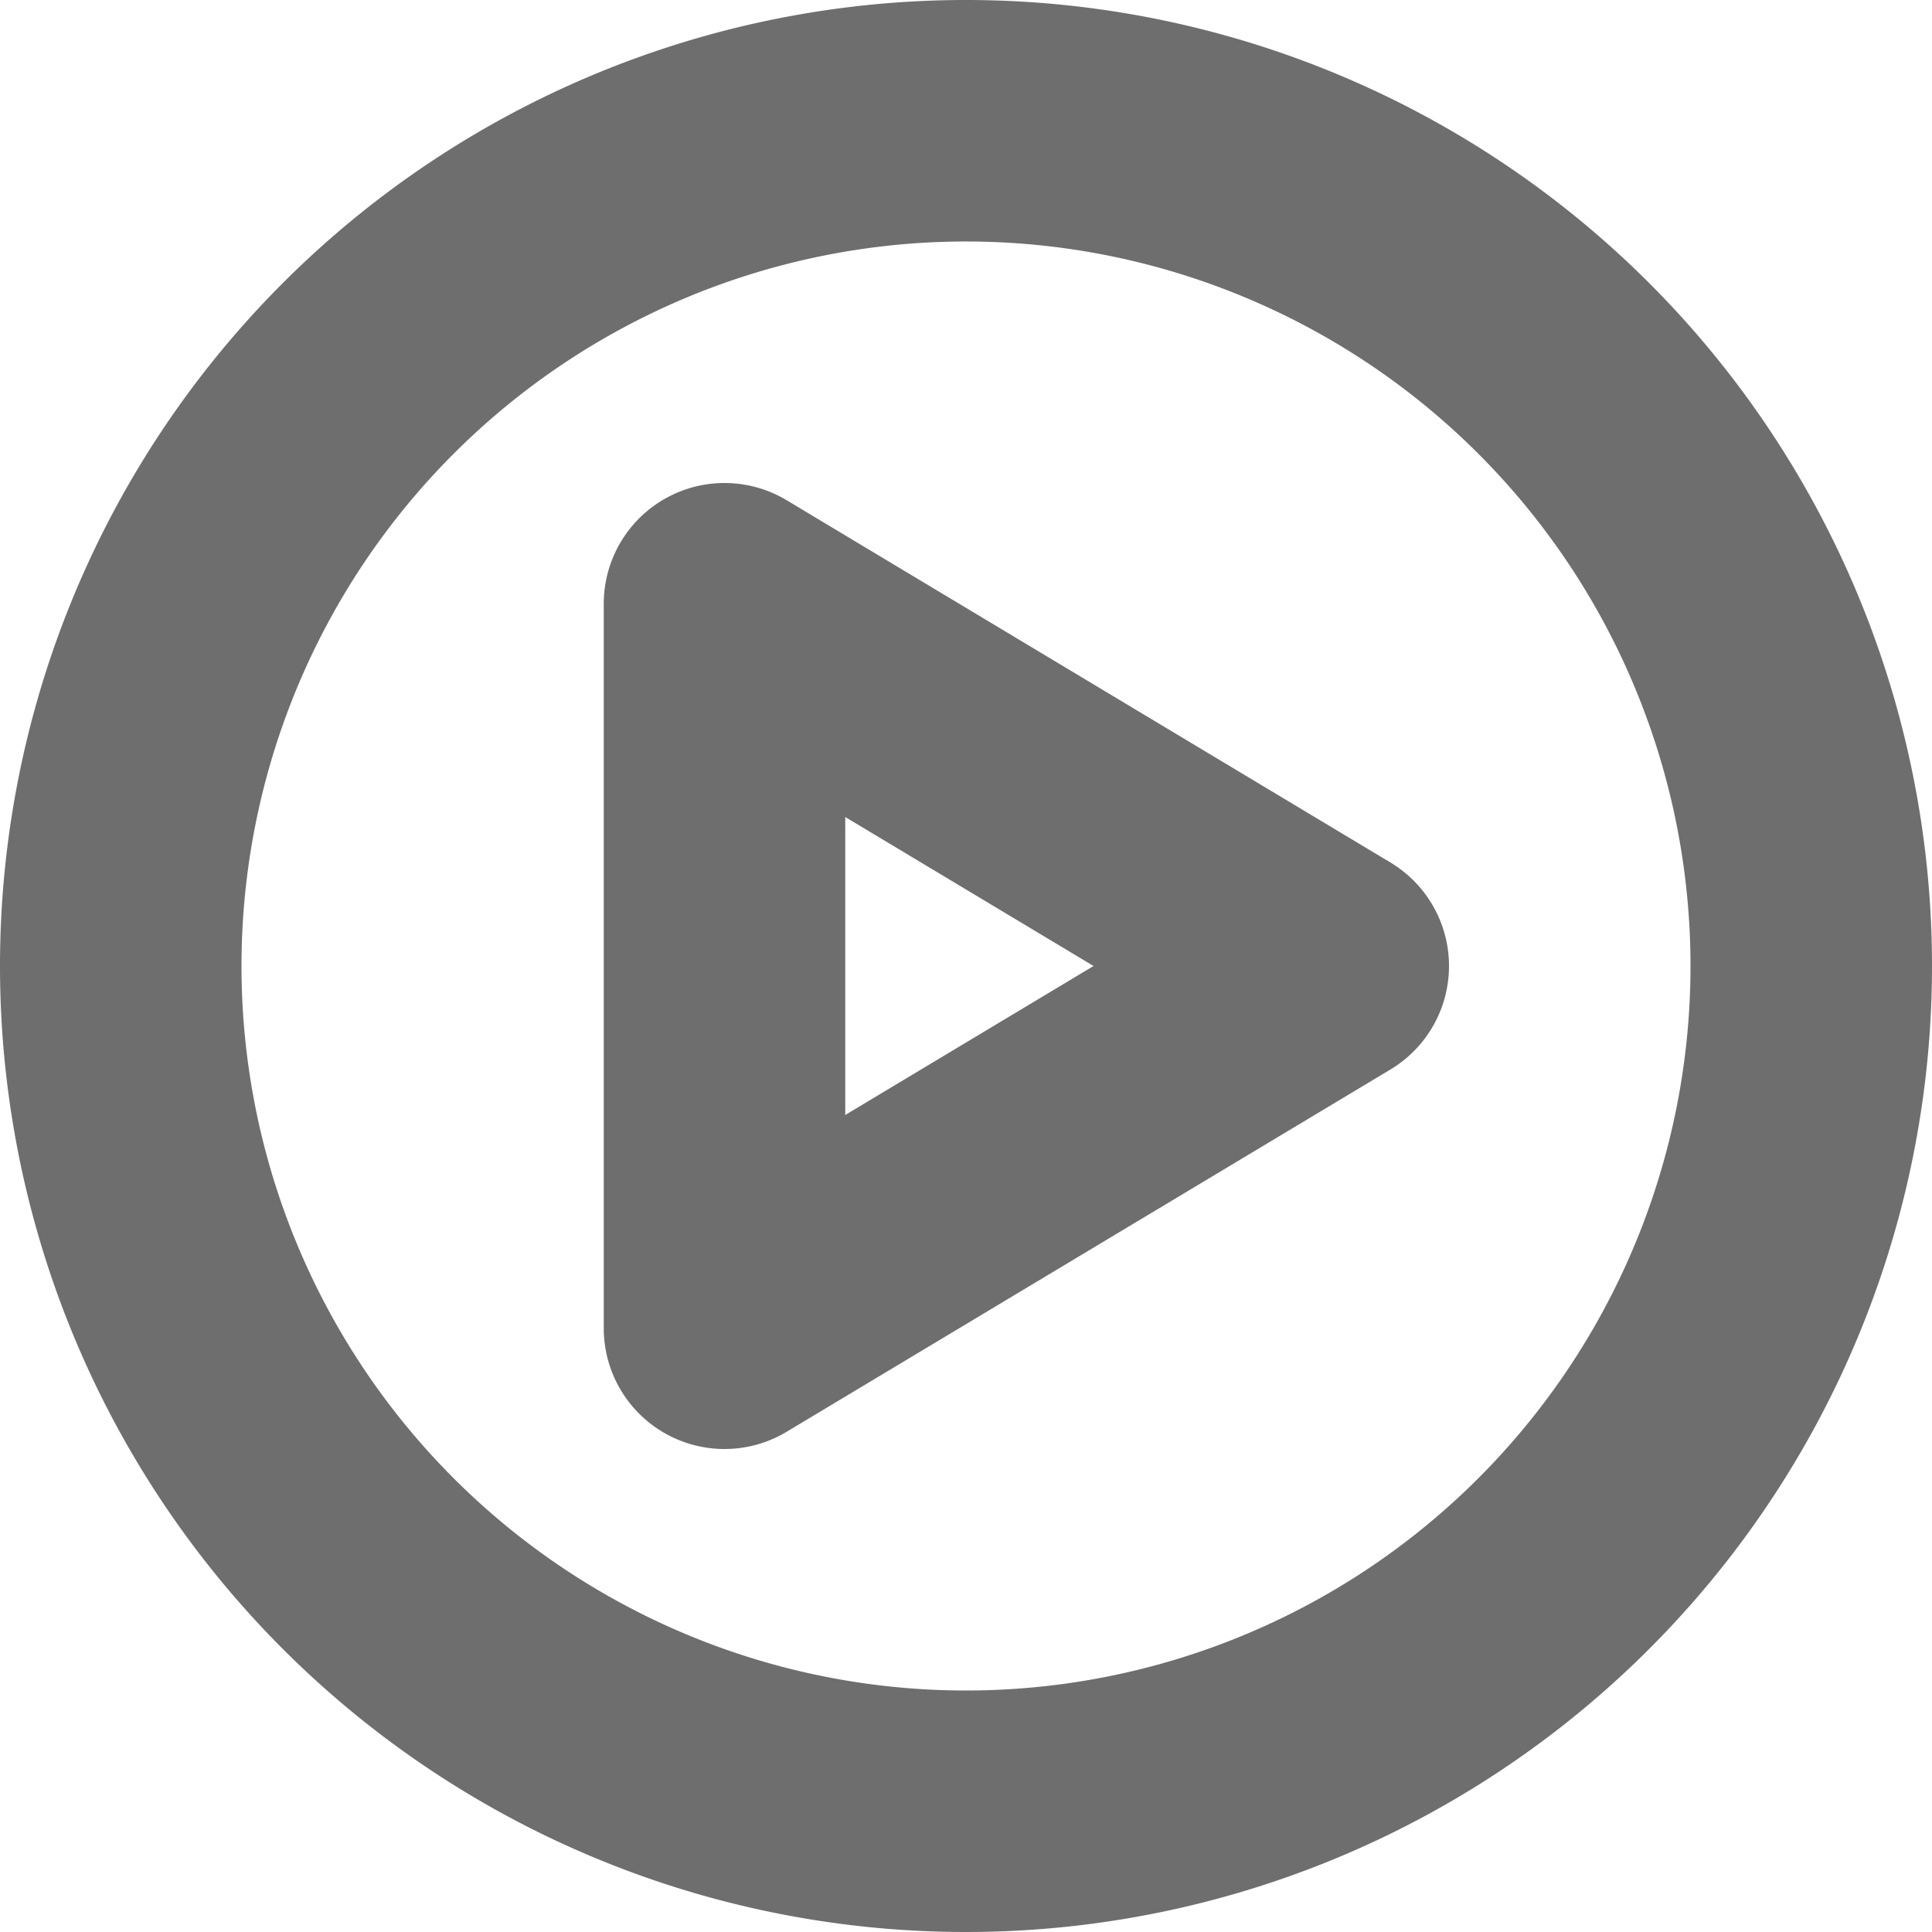 <svg xmlns="http://www.w3.org/2000/svg" width="16" height="16" viewBox="0 0 16 16"><title>play</title><path vector-effect="non-scaling-stroke" d="M6,5l5,3L6,11Zm9,3a7,7,0,1,0-7,7A7,7,0,0,0,15,8Z" fill="none" stroke="#20211f" stroke-linecap="round" stroke-linejoin="round" stroke-width="2" opacity="0.65"/></svg>